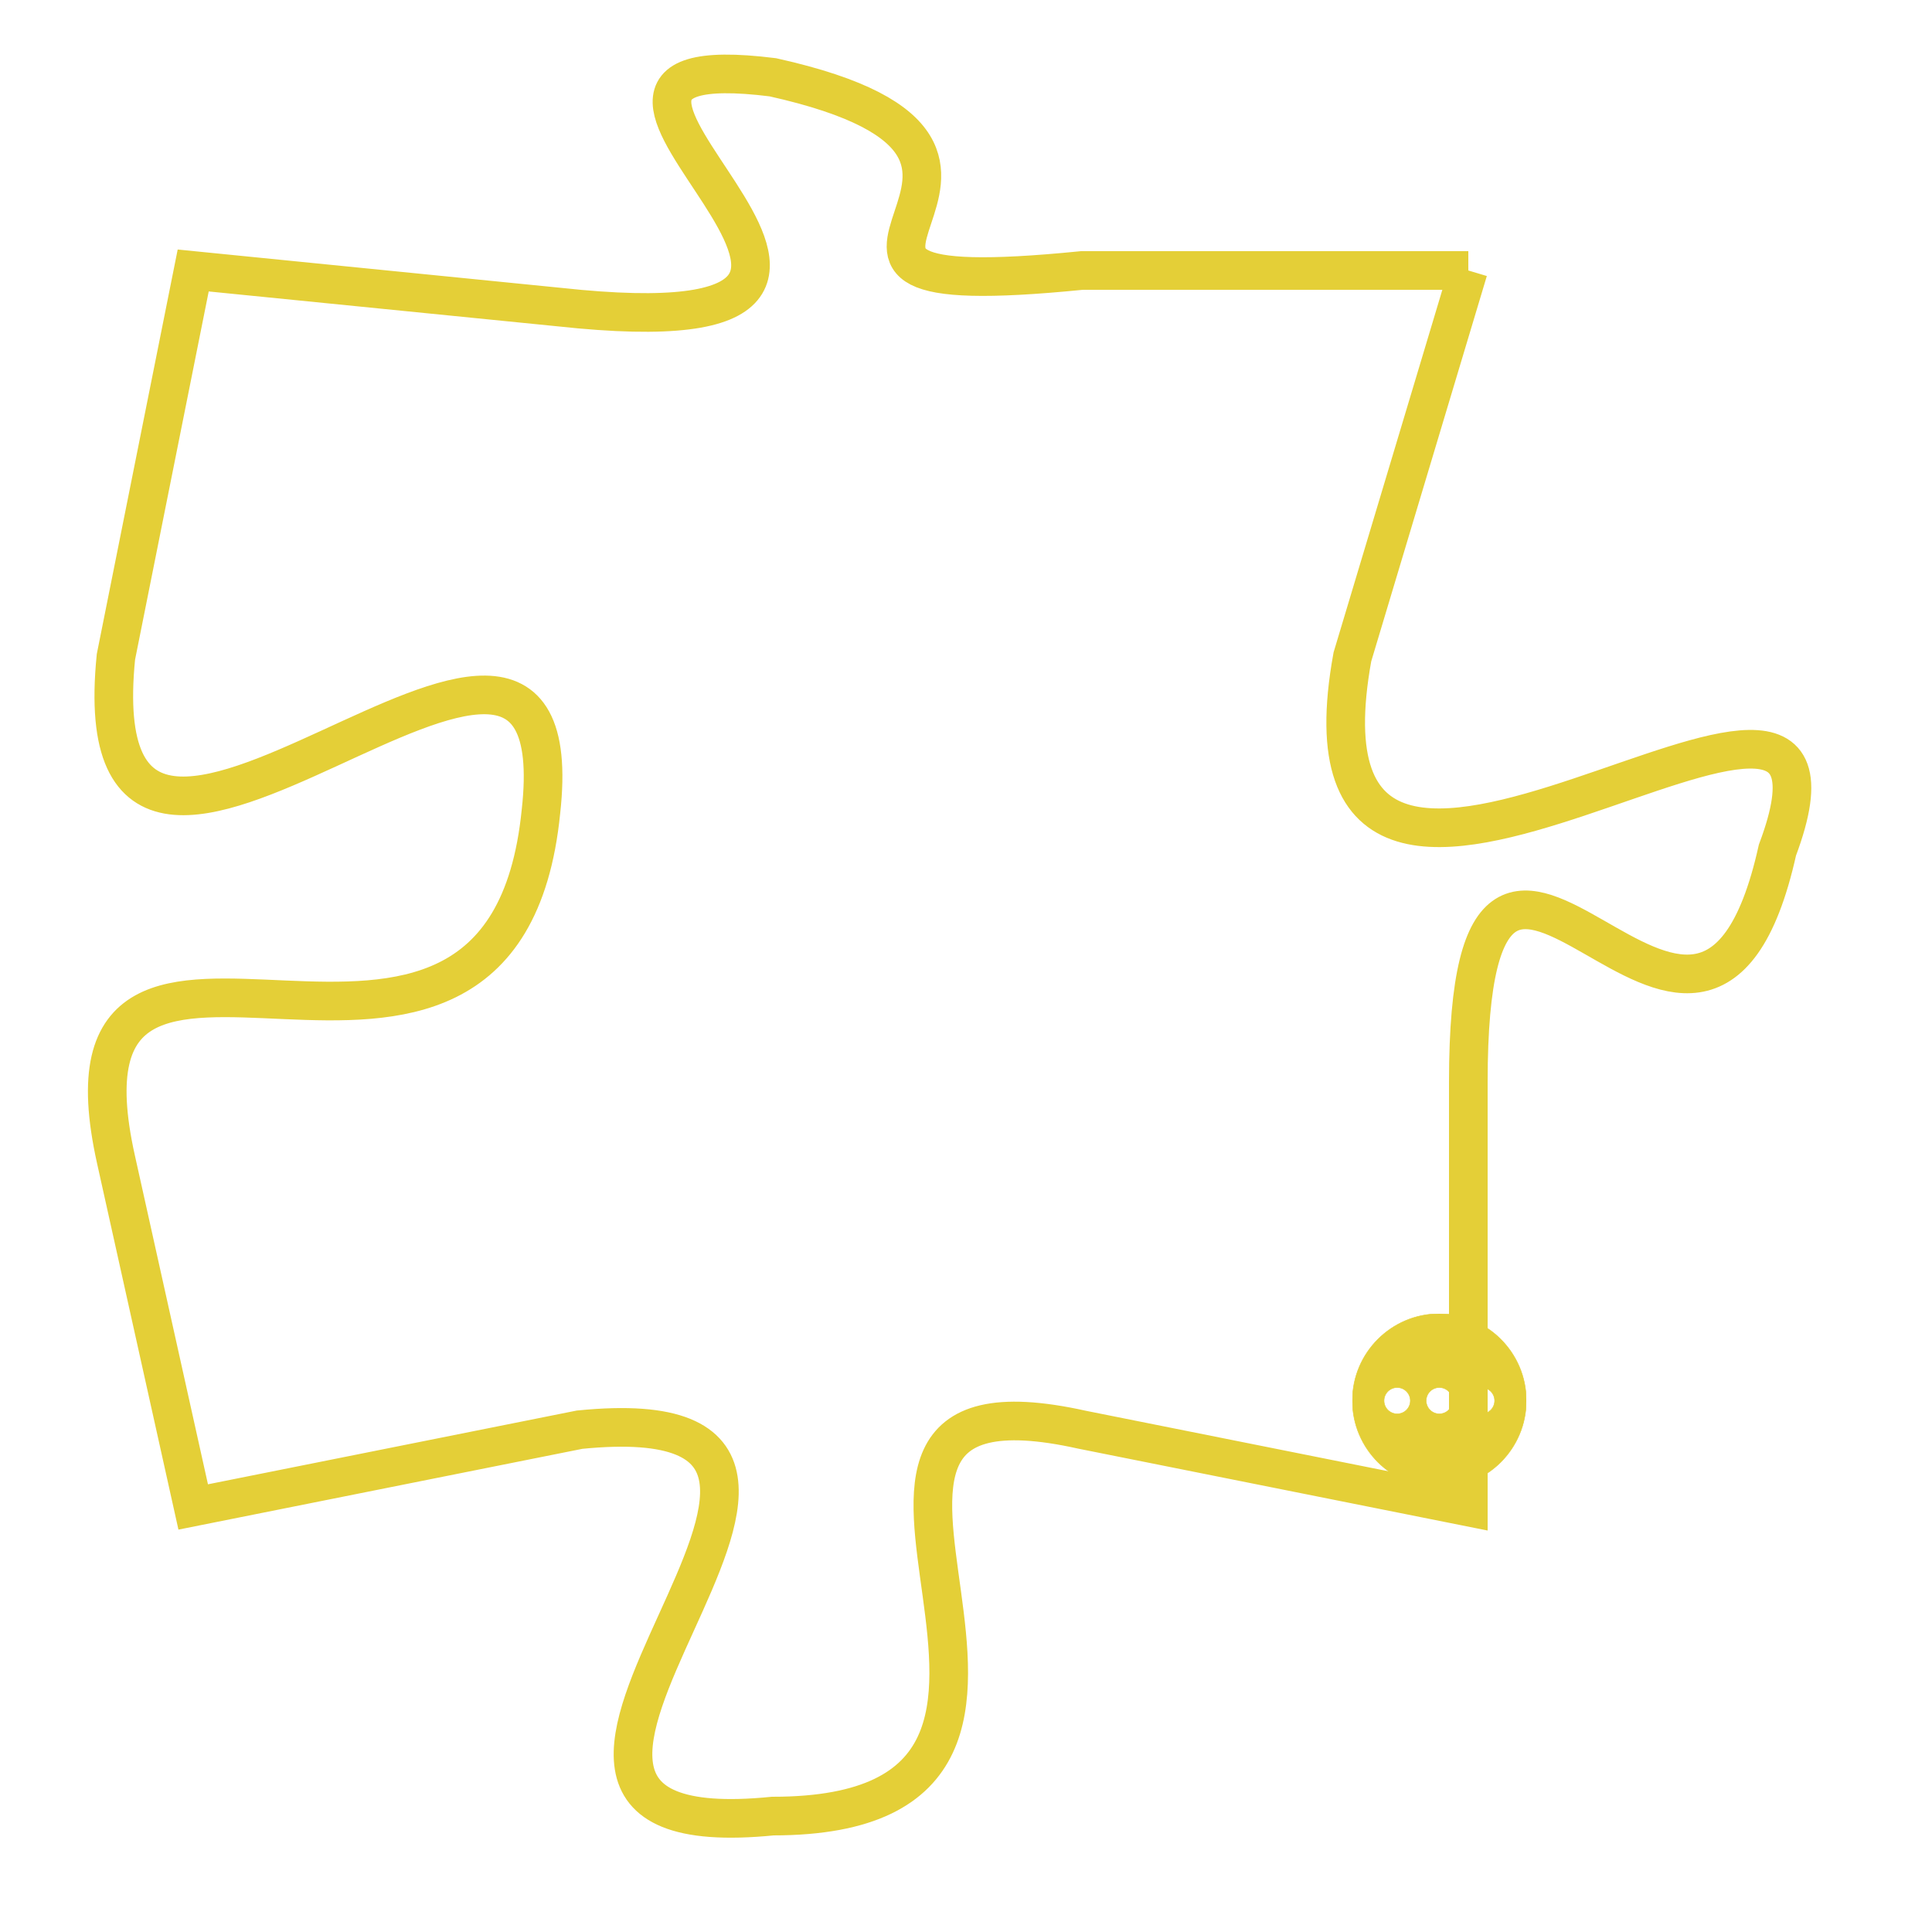 <svg version="1.1" xmlns="http://www.w3.org/2000/svg" xmlns:xlink="http://www.w3.org/1999/xlink" fill="transparent" x="0" y="0" width="350" height="350" preserveAspectRatio="xMinYMin slice"><style type="text/css">.links{fill:transparent;stroke: #E4CF37;}.links:hover{fill:#63D272; opacity:0.4;}</style><defs><g id="allt"><path id="t8417" d="M3234,2048 L3224,2048 C3214,2049 3225,2045 3216,2043 C3208,2042 3222,2050 3211,2049 L3201,2048 3201,2048 L3199,2058 C3198,2068 3211,2053 3210,2062 C3209,2072 3197,2062 3199,2071 L3201,2080 3201,2080 L3211,2078 C3221,2077 3206,2089 3216,2088 C3226,2088 3215,2076 3224,2078 L3234,2080 3234,2080 L3234,2069 C3234,2058 3240,2072 3242,2063 C3245,2055 3229,2069 3231,2058 L3234,2048"/></g><clipPath id="c" clipRule="evenodd" fill="transparent"><use href="#t8417"/></clipPath></defs><svg viewBox="3196 2041 50 49" preserveAspectRatio="xMinYMin meet"><svg width="4380" height="2430"><g><image crossorigin="anonymous" x="0" y="0" href="https://nftpuzzle.license-token.com/assets/completepuzzle.svg" width="100%" height="100%" /><g class="links"><use href="#t8417"/></g></g></svg><svg x="3231" y="2075" height="9%" width="9%" viewBox="0 0 330 330"><g><a xlink:href="https://nftpuzzle.license-token.com/" class="links"><title>See the most innovative NFT based token software licensing project</title><path fill="#E4CF37" id="more" d="M165,0C74.019,0,0,74.019,0,165s74.019,165,165,165s165-74.019,165-165S255.981,0,165,0z M85,190 c-13.785,0-25-11.215-25-25s11.215-25,25-25s25,11.215,25,25S98.785,190,85,190z M165,190c-13.785,0-25-11.215-25-25 s11.215-25,25-25s25,11.215,25,25S178.785,190,165,190z M245,190c-13.785,0-25-11.215-25-25s11.215-25,25-25 c13.785,0,25,11.215,25,25S258.785,190,245,190z"></path></a></g></svg></svg></svg>